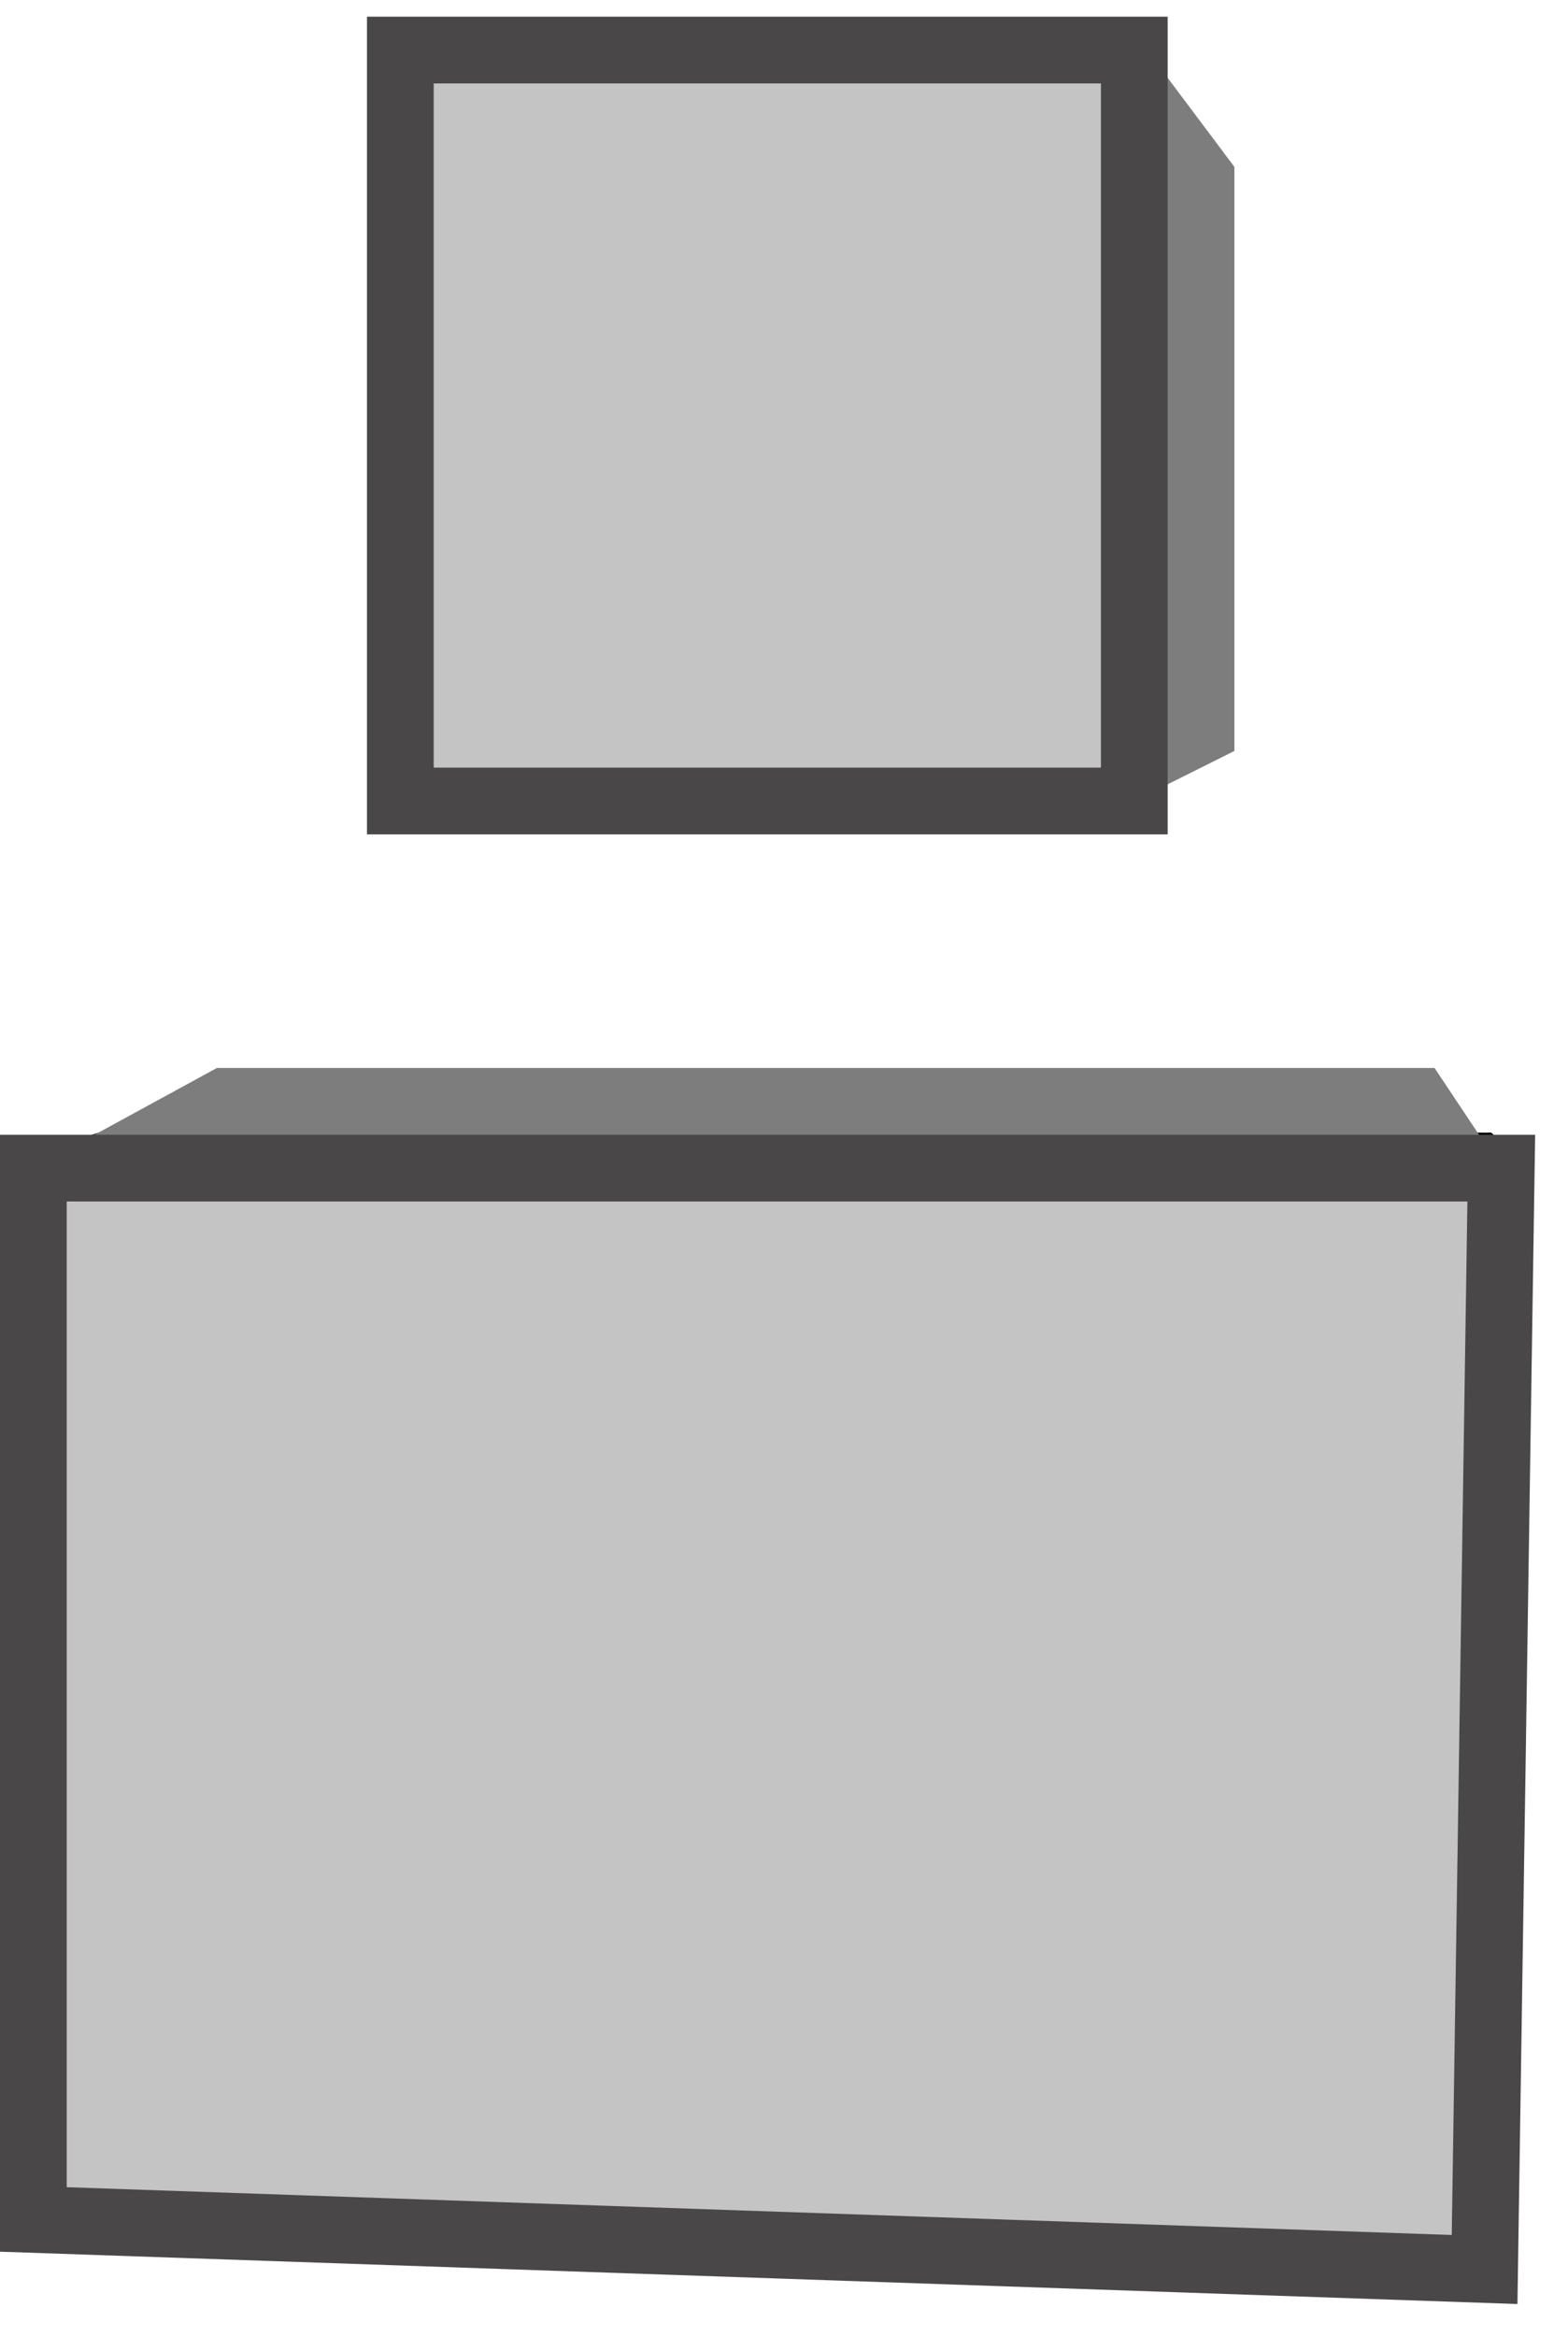 <svg width="47" height="70" viewBox="0 0 47 70" fill="none" xmlns="http://www.w3.org/2000/svg">
<path d="M4 33.5L1 35H45L44.5 34L4 33.5Z" fill="#7D7D7D"/>
<path d="M45 35H1L1.5 66.5L44.5 68L45 35Z" fill="#C4C4C4"/>
<path d="M11.5 24V1.5L34 1.181V24H11.5Z" fill="#C4C4C4"/>
<path d="M1.041 34.703L3.978 33.72" stroke="black" stroke-width="0.24" stroke-linecap="round"/>
<path d="M45.106 35.101L44.652 34.058" stroke="black" stroke-width="0.24" stroke-linecap="round"/>
<path d="M44.708 68.109L1.44 66.743" stroke="black" stroke-width="0.24" stroke-linecap="round"/>
<path d="M45.106 35.101L44.708 68.109" stroke="black" stroke-width="0.24" stroke-linecap="round"/>
<path d="M3.978 33.72L44.652 34.058" stroke="black" stroke-width="0.24" stroke-linecap="round"/>
<path d="M34.032 1L33.9 23.807" stroke="black" stroke-width="0.24" stroke-linecap="round"/>
<path d="M1.041 34.703L45.106 35.101" stroke="black" stroke-width="0.24" stroke-linecap="round"/>
<path d="M33.9 23.807L11.736 23.778" stroke="black" stroke-width="0.24" stroke-linecap="round"/>
<path d="M34.456 2.663L34.329 23.655" stroke="black" stroke-width="0.24" stroke-linecap="round"/>
<path d="M34.032 1L34.456 2.663" stroke="black" stroke-width="0.24" stroke-linecap="round"/>
<path d="M11.591 1.322L34.032 1" stroke="black" stroke-width="0.24" stroke-linecap="round"/>
<path d="M1.44 66.743L1.041 34.703" stroke="black" stroke-width="0.24" stroke-linecap="round"/>
<path d="M11.736 23.778L11.591 1.322" stroke="black" stroke-width="0.24" stroke-linecap="round"/>
<path d="M6.5 32L1 35H45L43 32H6.5Z" fill="#7D7D7D"/>
<path d="M44.5 68L45 35H23H1L1.5 66.5L44.5 68Z" fill="#C4C4C4"/>
<path d="M11.5 24V1.5L34 1.181V24H11.5Z" fill="#C4C4C4"/>
<path d="M45.106 35.101L44.652 34.058" stroke="black" stroke-width="0.24" stroke-linecap="round"/>
<path d="M44.708 68.109L1.44 66.743" stroke="black" stroke-width="0.24" stroke-linecap="round"/>
<path d="M45.106 35.101L44.708 68.109" stroke="black" stroke-width="0.24" stroke-linecap="round"/>
<path d="M34.032 1L33.9 23.807" stroke="black" stroke-width="0.24" stroke-linecap="round"/>
<path d="M33.9 23.807L11.736 23.778" stroke="black" stroke-width="0.24" stroke-linecap="round"/>
<path d="M34.032 1L34.456 2.663" stroke="black" stroke-width="0.24" stroke-linecap="round"/>
<path d="M11.591 1.322L34.032 1" stroke="black" stroke-width="0.24" stroke-linecap="round"/>
<path d="M1.44 66.743L1.041 34.703" stroke="black" stroke-width="0.24" stroke-linecap="round"/>
<path d="M11.736 23.778L11.591 1.322" stroke="black" stroke-width="0.24" stroke-linecap="round"/>
<path d="M37 5L34 1V24L37 22.5V5Z" fill="#7D7D7D"/>
<path d="M12 1.5V24H34V1.5H12Z" stroke="#494747" stroke-width="2"/>
<path d="M45 35H1V66.5L44.5 68L45 35Z" stroke="#494747" stroke-width="2"/>
</svg>
